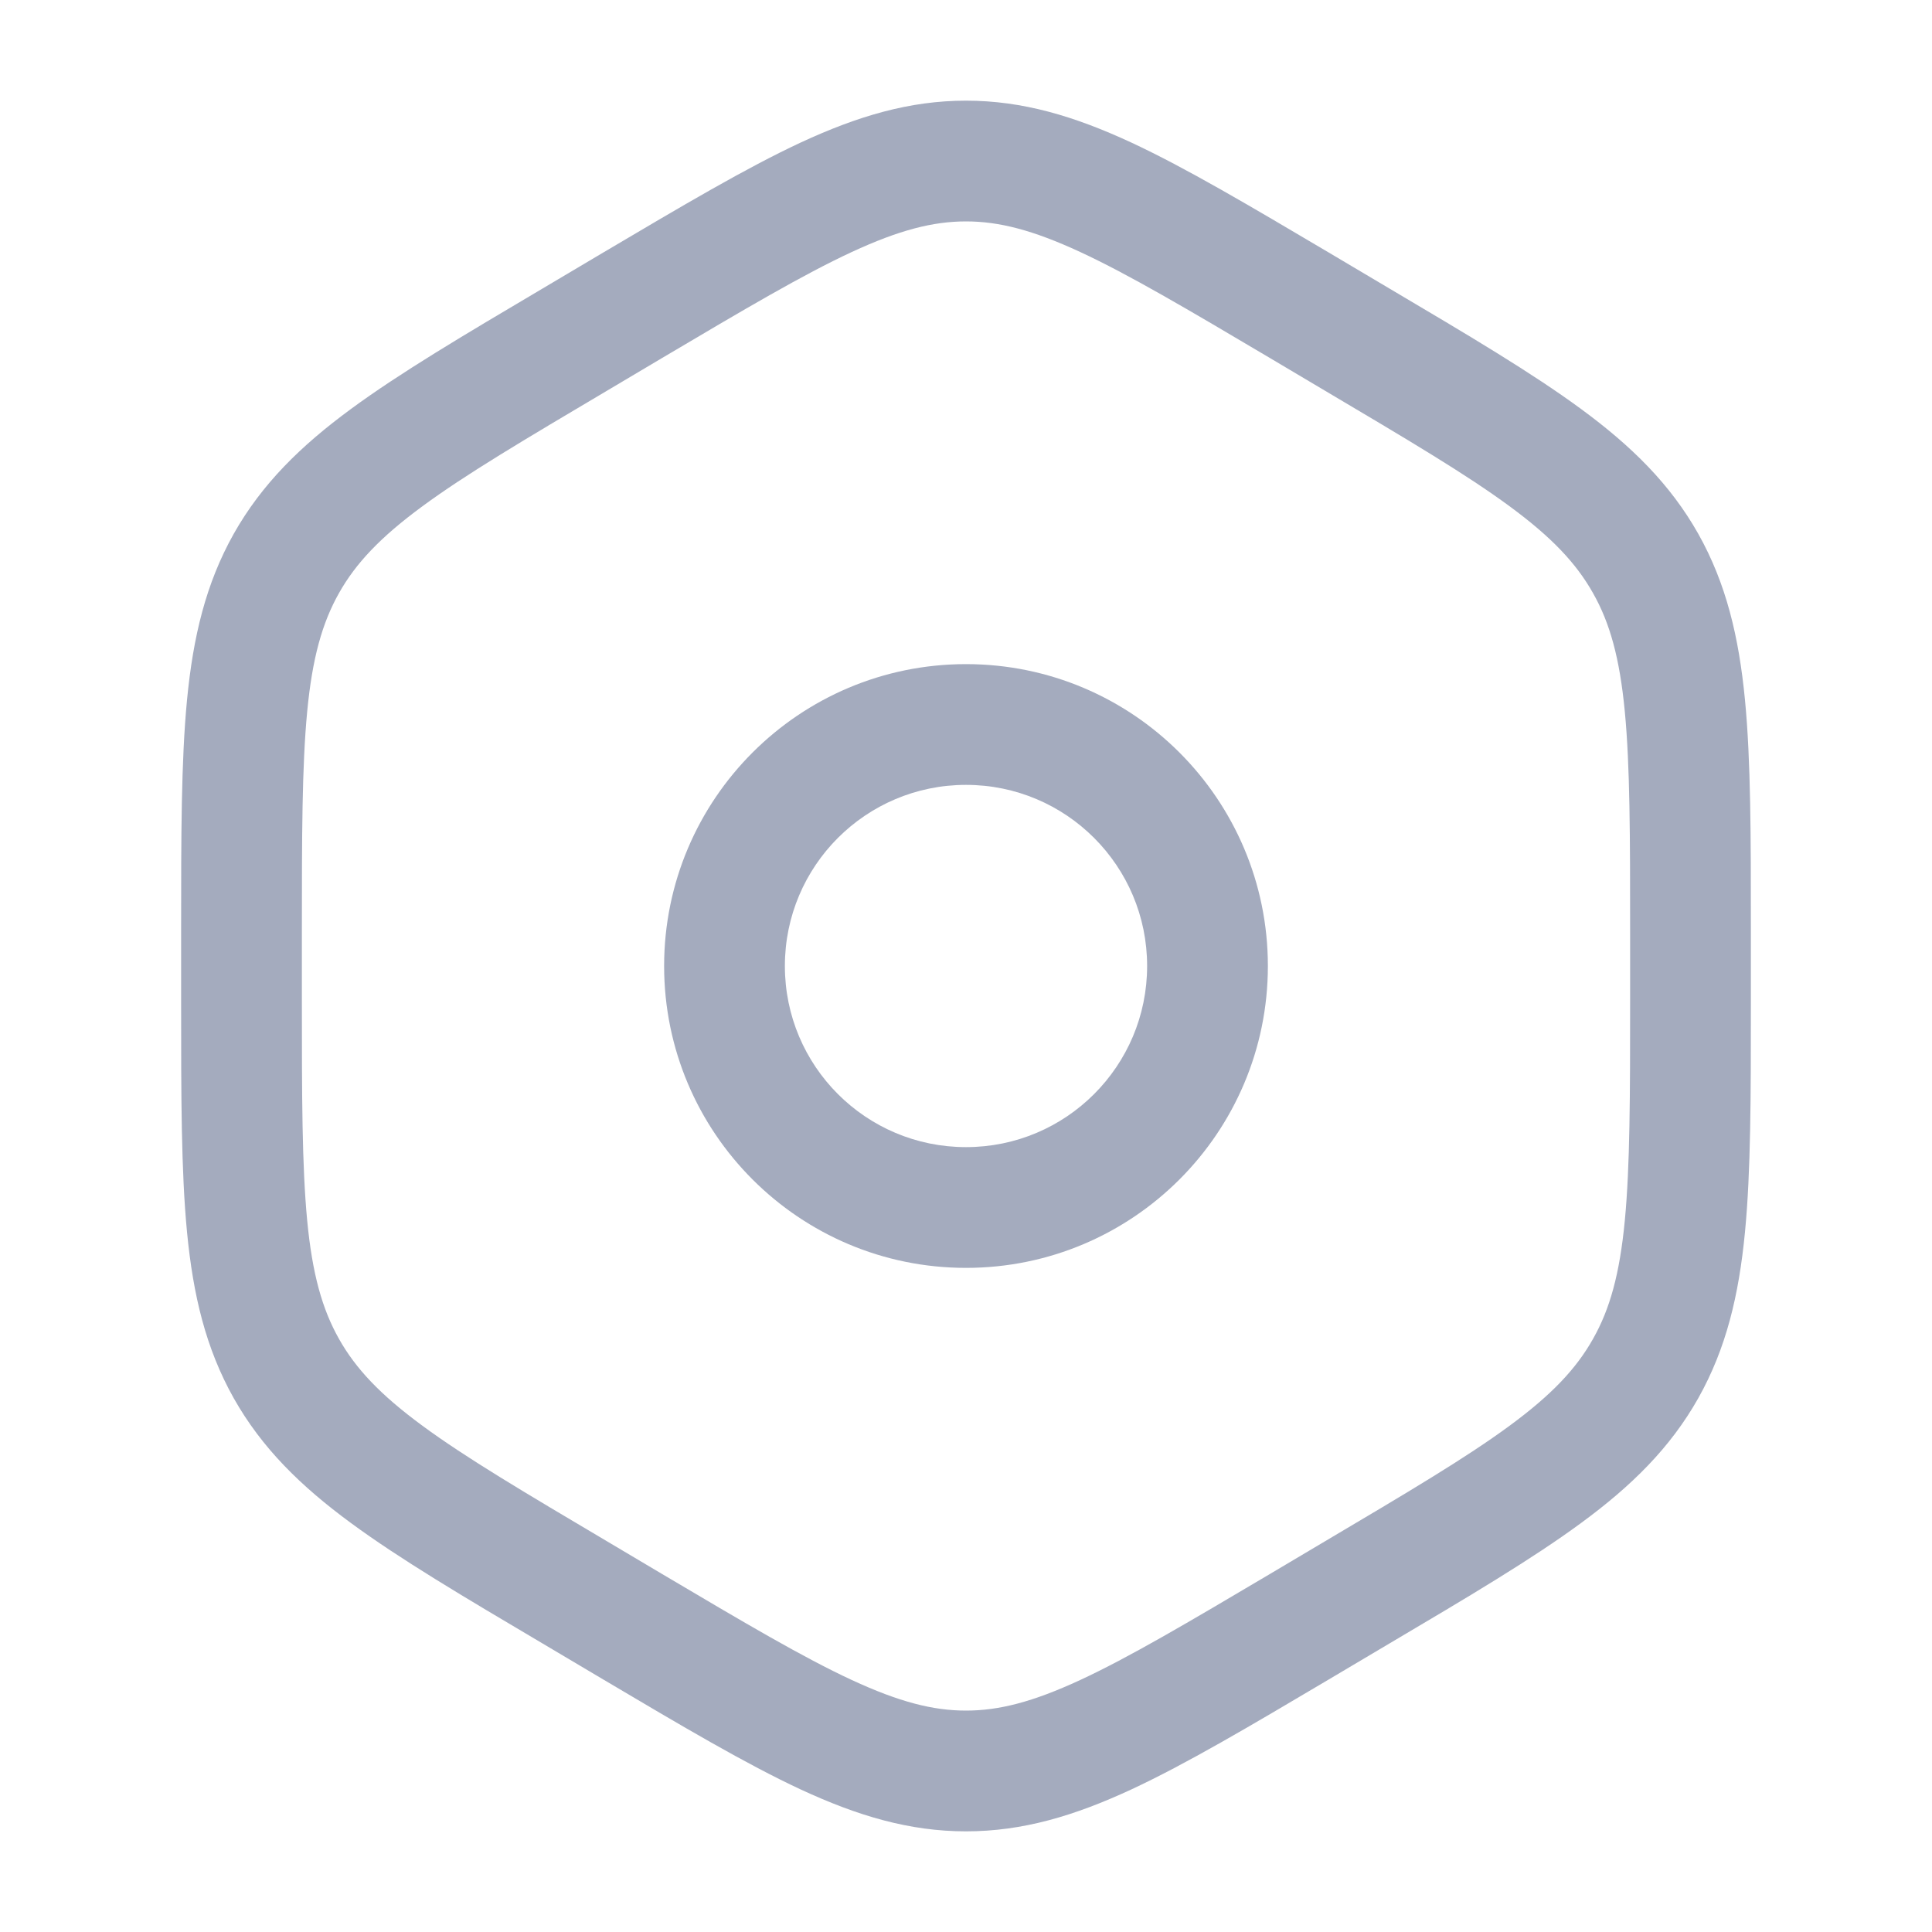 <svg width="20" height="20" viewBox="0 0 20 20" fill="none" xmlns="http://www.w3.org/2000/svg">
<path fill-rule="evenodd" clip-rule="evenodd" d="M10 6.875C8.274 6.875 6.875 8.274 6.875 10C6.875 11.726 8.274 13.125 10 13.125C11.726 13.125 13.125 11.726 13.125 10C13.125 8.274 11.726 6.875 10 6.875ZM8.125 10C8.125 8.964 8.964 8.125 10 8.125C11.036 8.125 11.875 8.964 11.875 10C11.875 11.036 11.036 11.875 10 11.875C8.964 11.875 8.125 11.036 8.125 10Z" fill="#A4ABBE"/>
<path fill-rule="evenodd" clip-rule="evenodd" d="M10 1.042C9.413 1.042 8.877 1.203 8.29 1.475C7.723 1.739 7.067 2.128 6.245 2.614L5.618 2.986C4.796 3.472 4.14 3.861 3.634 4.233C3.111 4.617 2.71 5.011 2.419 5.527C2.13 6.042 1.999 6.593 1.936 7.246C1.875 7.88 1.875 8.655 1.875 9.63V10.37C1.875 11.345 1.875 12.121 1.936 12.754C1.999 13.408 2.13 13.958 2.419 14.473C2.71 14.989 3.111 15.383 3.634 15.767C4.14 16.139 4.796 16.528 5.618 17.014L6.245 17.386C7.067 17.873 7.723 18.261 8.29 18.525C8.877 18.797 9.413 18.958 10 18.958C10.587 18.958 11.123 18.797 11.71 18.525C12.277 18.261 12.933 17.873 13.755 17.386L14.382 17.014C15.204 16.528 15.86 16.139 16.366 15.767C16.889 15.383 17.29 14.989 17.581 14.473C17.87 13.958 18.001 13.408 18.064 12.754C18.125 12.121 18.125 11.345 18.125 10.37V9.63C18.125 8.656 18.125 7.88 18.064 7.246C18.001 6.593 17.87 6.042 17.581 5.527C17.29 5.011 16.889 4.617 16.366 4.233C15.86 3.861 15.204 3.472 14.382 2.986L13.755 2.614C12.933 2.128 12.277 1.739 11.71 1.475C11.123 1.203 10.587 1.042 10 1.042ZM6.854 3.706C7.71 3.199 8.313 2.843 8.817 2.609C9.309 2.381 9.659 2.292 10 2.292C10.341 2.292 10.691 2.381 11.183 2.609C11.687 2.843 12.29 3.199 13.146 3.706L13.717 4.045C14.573 4.552 15.176 4.909 15.626 5.24C16.064 5.562 16.317 5.831 16.491 6.14C16.666 6.449 16.767 6.812 16.82 7.366C16.874 7.932 16.875 8.648 16.875 9.662V10.339C16.875 11.352 16.874 12.068 16.82 12.635C16.767 13.188 16.666 13.551 16.491 13.86C16.317 14.169 16.064 14.438 15.626 14.76C15.176 15.091 14.573 15.448 13.717 15.955L13.146 16.294C12.29 16.801 11.687 17.157 11.183 17.391C10.691 17.619 10.341 17.708 10 17.708C9.659 17.708 9.309 17.619 8.817 17.391C8.313 17.157 7.71 16.801 6.854 16.294L6.283 15.955C5.427 15.448 4.824 15.091 4.374 14.76C3.936 14.438 3.683 14.169 3.509 13.86C3.335 13.551 3.233 13.188 3.18 12.635C3.126 12.068 3.125 11.352 3.125 10.339V9.662C3.125 8.648 3.126 7.932 3.18 7.366C3.233 6.812 3.335 6.449 3.509 6.14C3.683 5.831 3.936 5.562 4.374 5.24C4.824 4.909 5.427 4.552 6.283 4.045L6.854 3.706Z" fill="#A4ABBE"/>
</svg>
